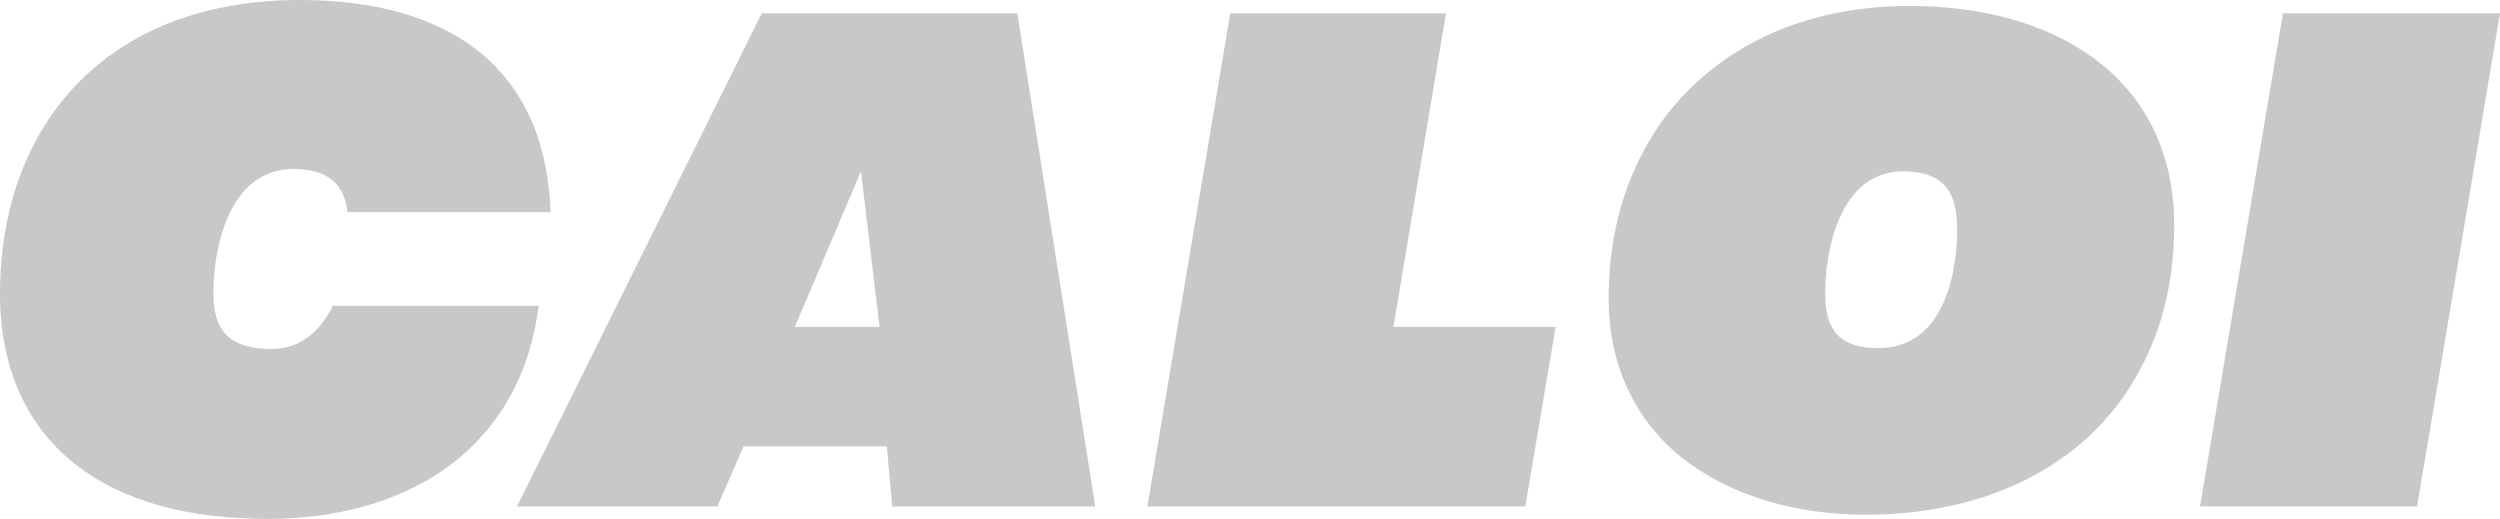 <svg width="106" height="22" viewBox="0 0 106 22" fill="none" xmlns="http://www.w3.org/2000/svg">
<path d="M48.648 21.474L52.164 0.565H61.31L59.081 13.862H65.959L64.672 21.474H48.648ZM79.082 21.825C76.2 21.825 73.549 21.046 71.627 19.644C70.551 18.866 69.725 17.892 69.149 16.763C68.515 15.536 68.207 14.154 68.207 12.655C68.207 10.825 68.515 9.111 69.149 7.554C69.764 6.035 70.647 4.712 71.8 3.621C74.106 1.421 77.276 0.253 80.965 0.253C84.039 0.253 86.71 0.993 88.67 2.395C90.975 4.03 92.186 6.503 92.186 9.559C92.186 11.37 91.878 13.083 91.244 14.602C90.629 16.101 89.726 17.425 88.554 18.515C86.23 20.657 82.944 21.825 79.082 21.825ZM80.715 7.262C79.659 7.262 78.813 7.768 78.237 8.781C77.699 9.696 77.391 11.039 77.391 12.46C77.391 14.076 78.064 14.758 79.639 14.758C80.754 14.758 81.618 14.251 82.195 13.239C82.713 12.343 82.982 11.078 82.982 9.676C82.982 8.917 82.829 8.333 82.54 7.963C82.195 7.515 81.599 7.281 80.773 7.262H80.715ZM93.281 21.474L96.797 0.565H106L102.484 21.474H93.281ZM37.831 21.474L37.6 18.924H31.529L30.415 21.474H21.922L32.298 0.565H43.134L46.439 21.474H37.831ZM33.7 13.862H37.293L36.505 7.262L33.7 13.862ZM11.355 22C7.935 22 5.226 21.241 3.266 19.742C1.134 18.106 0 15.595 0 12.48C0 8.8 1.172 5.665 3.382 3.446C5.63 1.188 8.838 0 12.7 0C15.851 0 18.349 0.701 20.155 2.064C21.096 2.784 21.846 3.699 22.384 4.789C22.922 5.88 23.229 7.165 23.325 8.586L23.344 8.995H14.737C14.679 8.508 14.525 8.138 14.314 7.865C13.911 7.398 13.373 7.184 12.527 7.165H12.45C11.374 7.165 10.51 7.69 9.914 8.703C9.376 9.637 9.049 11 9.049 12.46C9.049 14.037 9.741 14.738 11.336 14.796H11.49C12.546 14.796 13.373 14.271 13.968 13.239C14.026 13.161 14.064 13.064 14.103 12.966H22.845L22.768 13.434C22.326 16.218 20.923 18.476 18.733 19.975C16.773 21.299 14.237 22 11.355 22Z" fill="#C8C8C8"/>
</svg>
